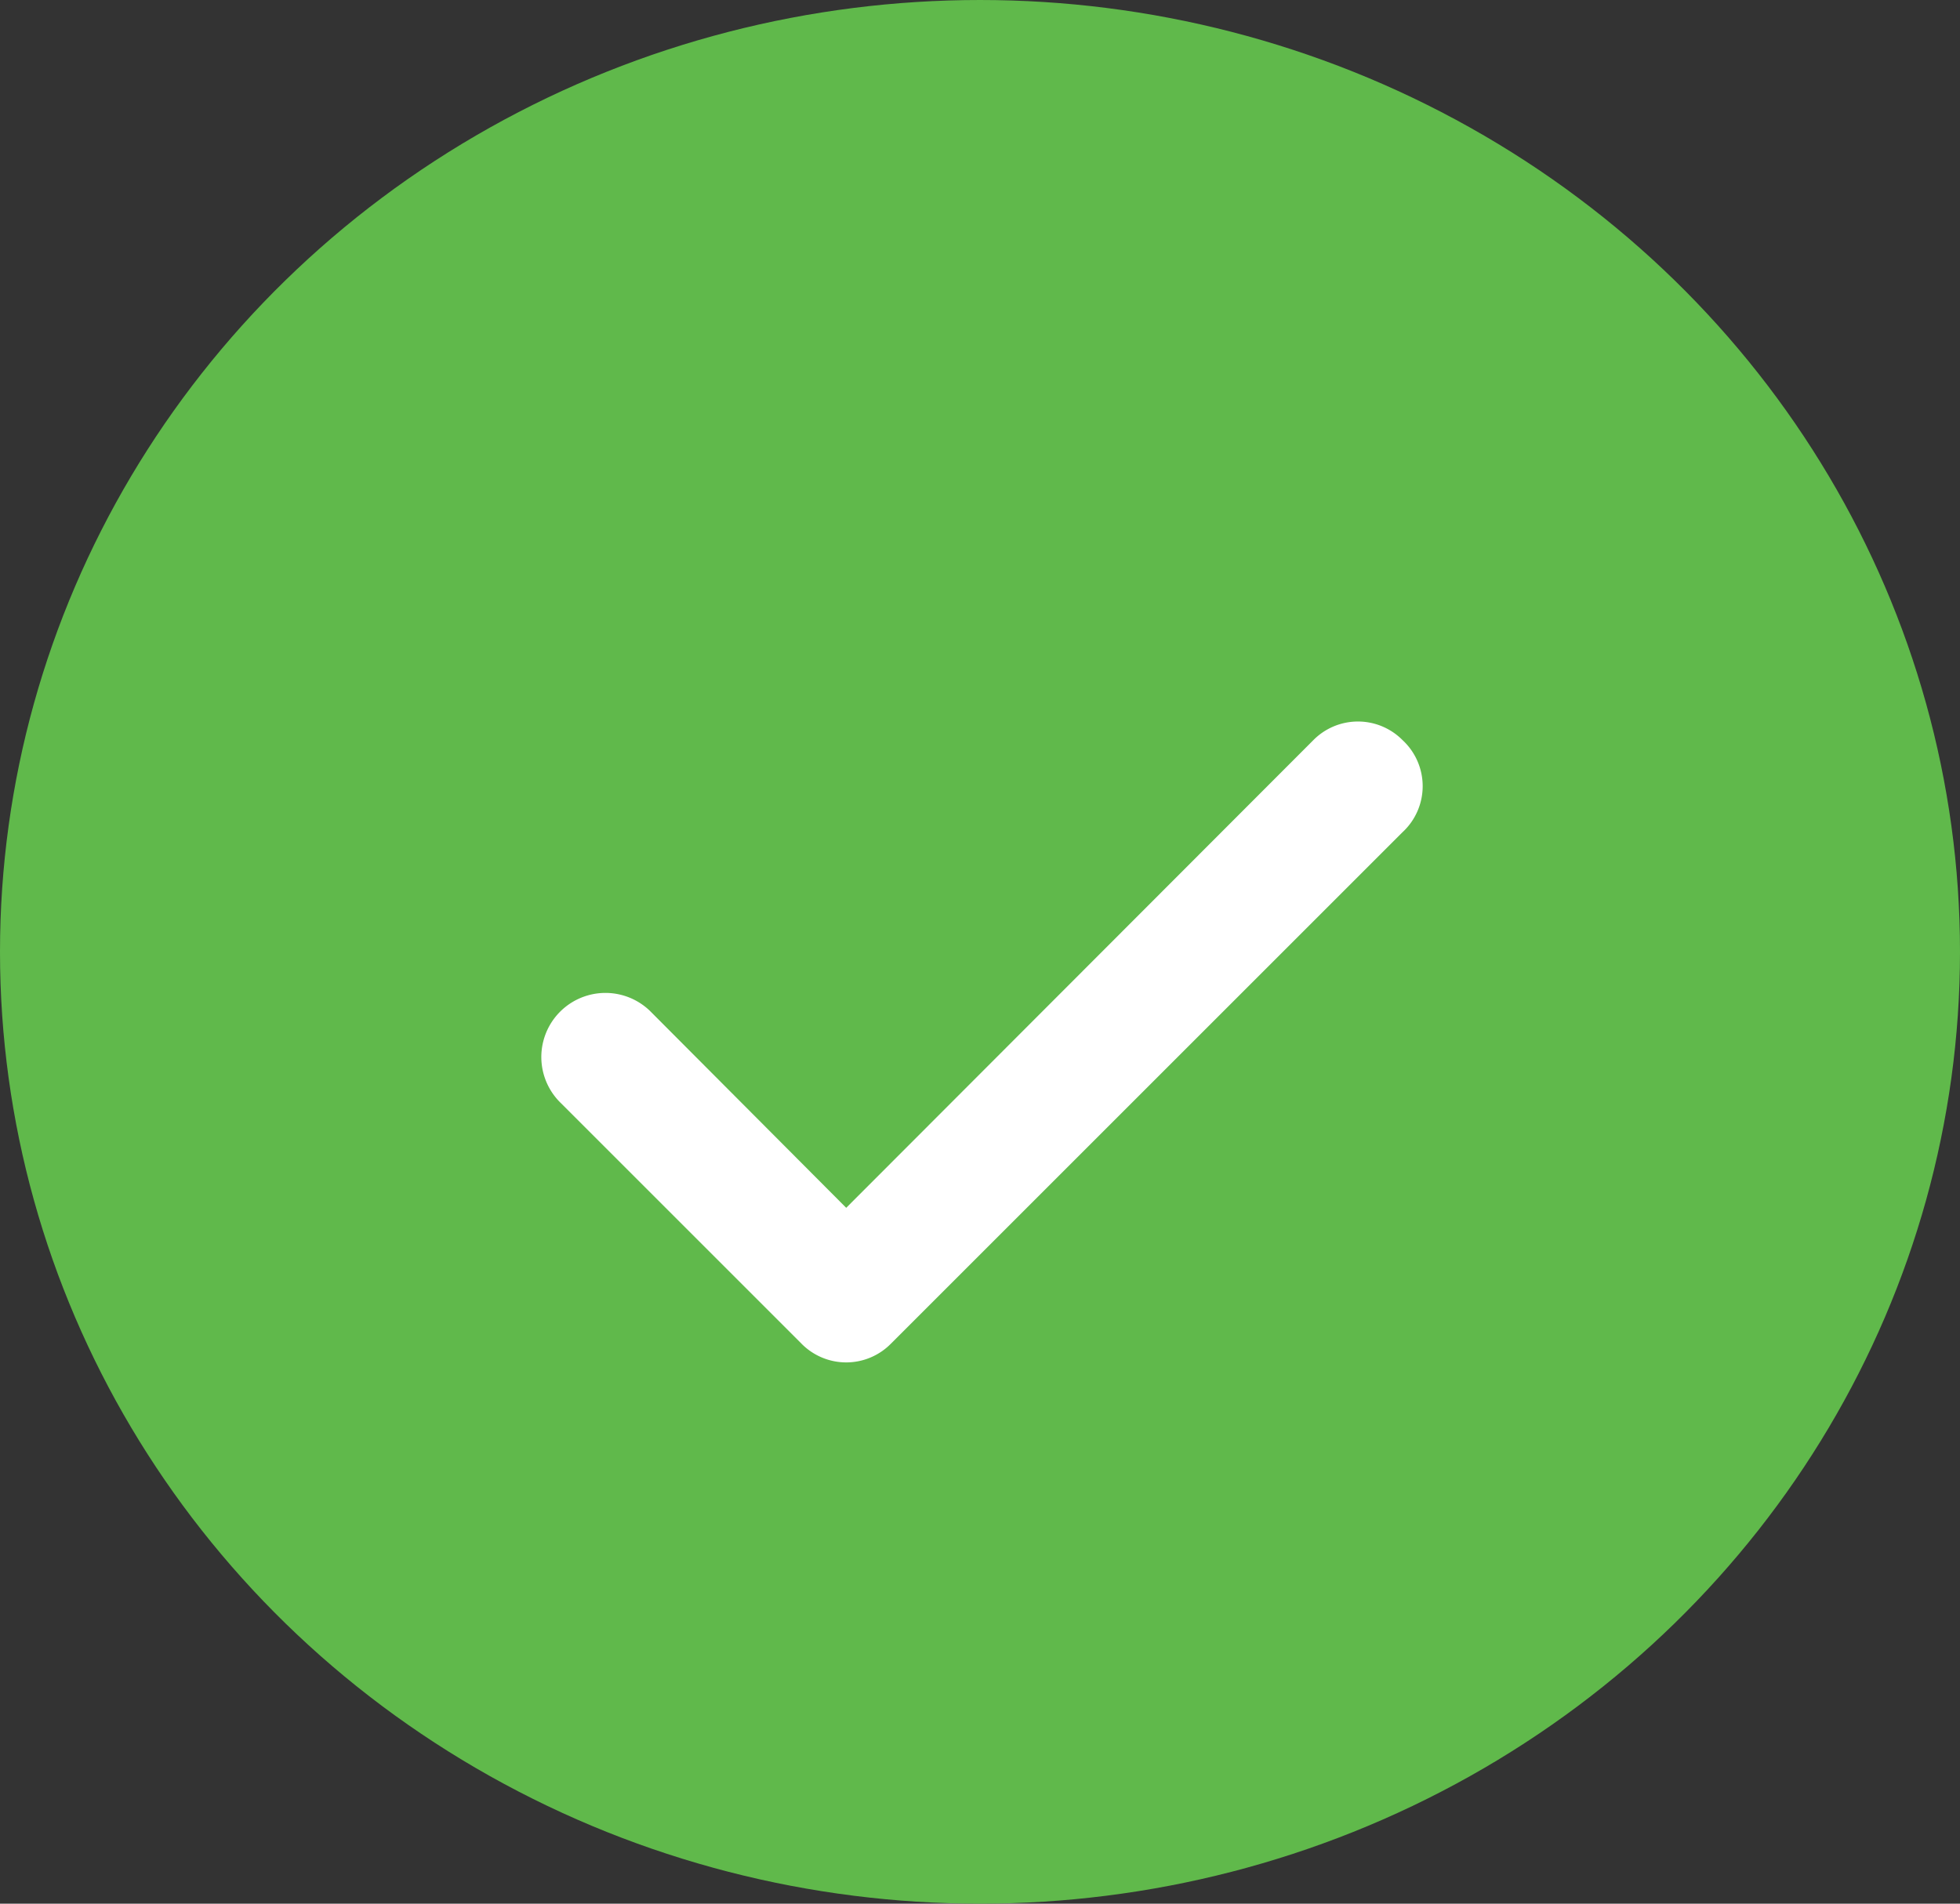 <svg xmlns="http://www.w3.org/2000/svg" width="105" height="102" viewBox="0 0 105 102">
  <rect x="0" y="0" width="105" height="102" fill="#333333" stroke="none"/>
  <g id="Groupe_356" data-name="Groupe 356" transform="translate(-135 -208)">
    <ellipse id="Ellipse_3" data-name="Ellipse 3" cx="52.5" cy="51" rx="52.5" ry="51" transform="translate(135 208)" fill="#60b94b"/>
    <path id="check_2_" data-name="check (2)" d="M51.112,7.908a3.36,3.36,0,0,0-4.771,0L21.312,32.971,10.8,22.422A3.433,3.433,0,1,0,6.026,27.36l12.9,12.9a3.36,3.36,0,0,0,4.771,0L51.112,12.847a3.36,3.36,0,0,0,0-4.939Z" transform="translate(159.021 239.745)" fill="#fff"/>
  </g>
</svg>
